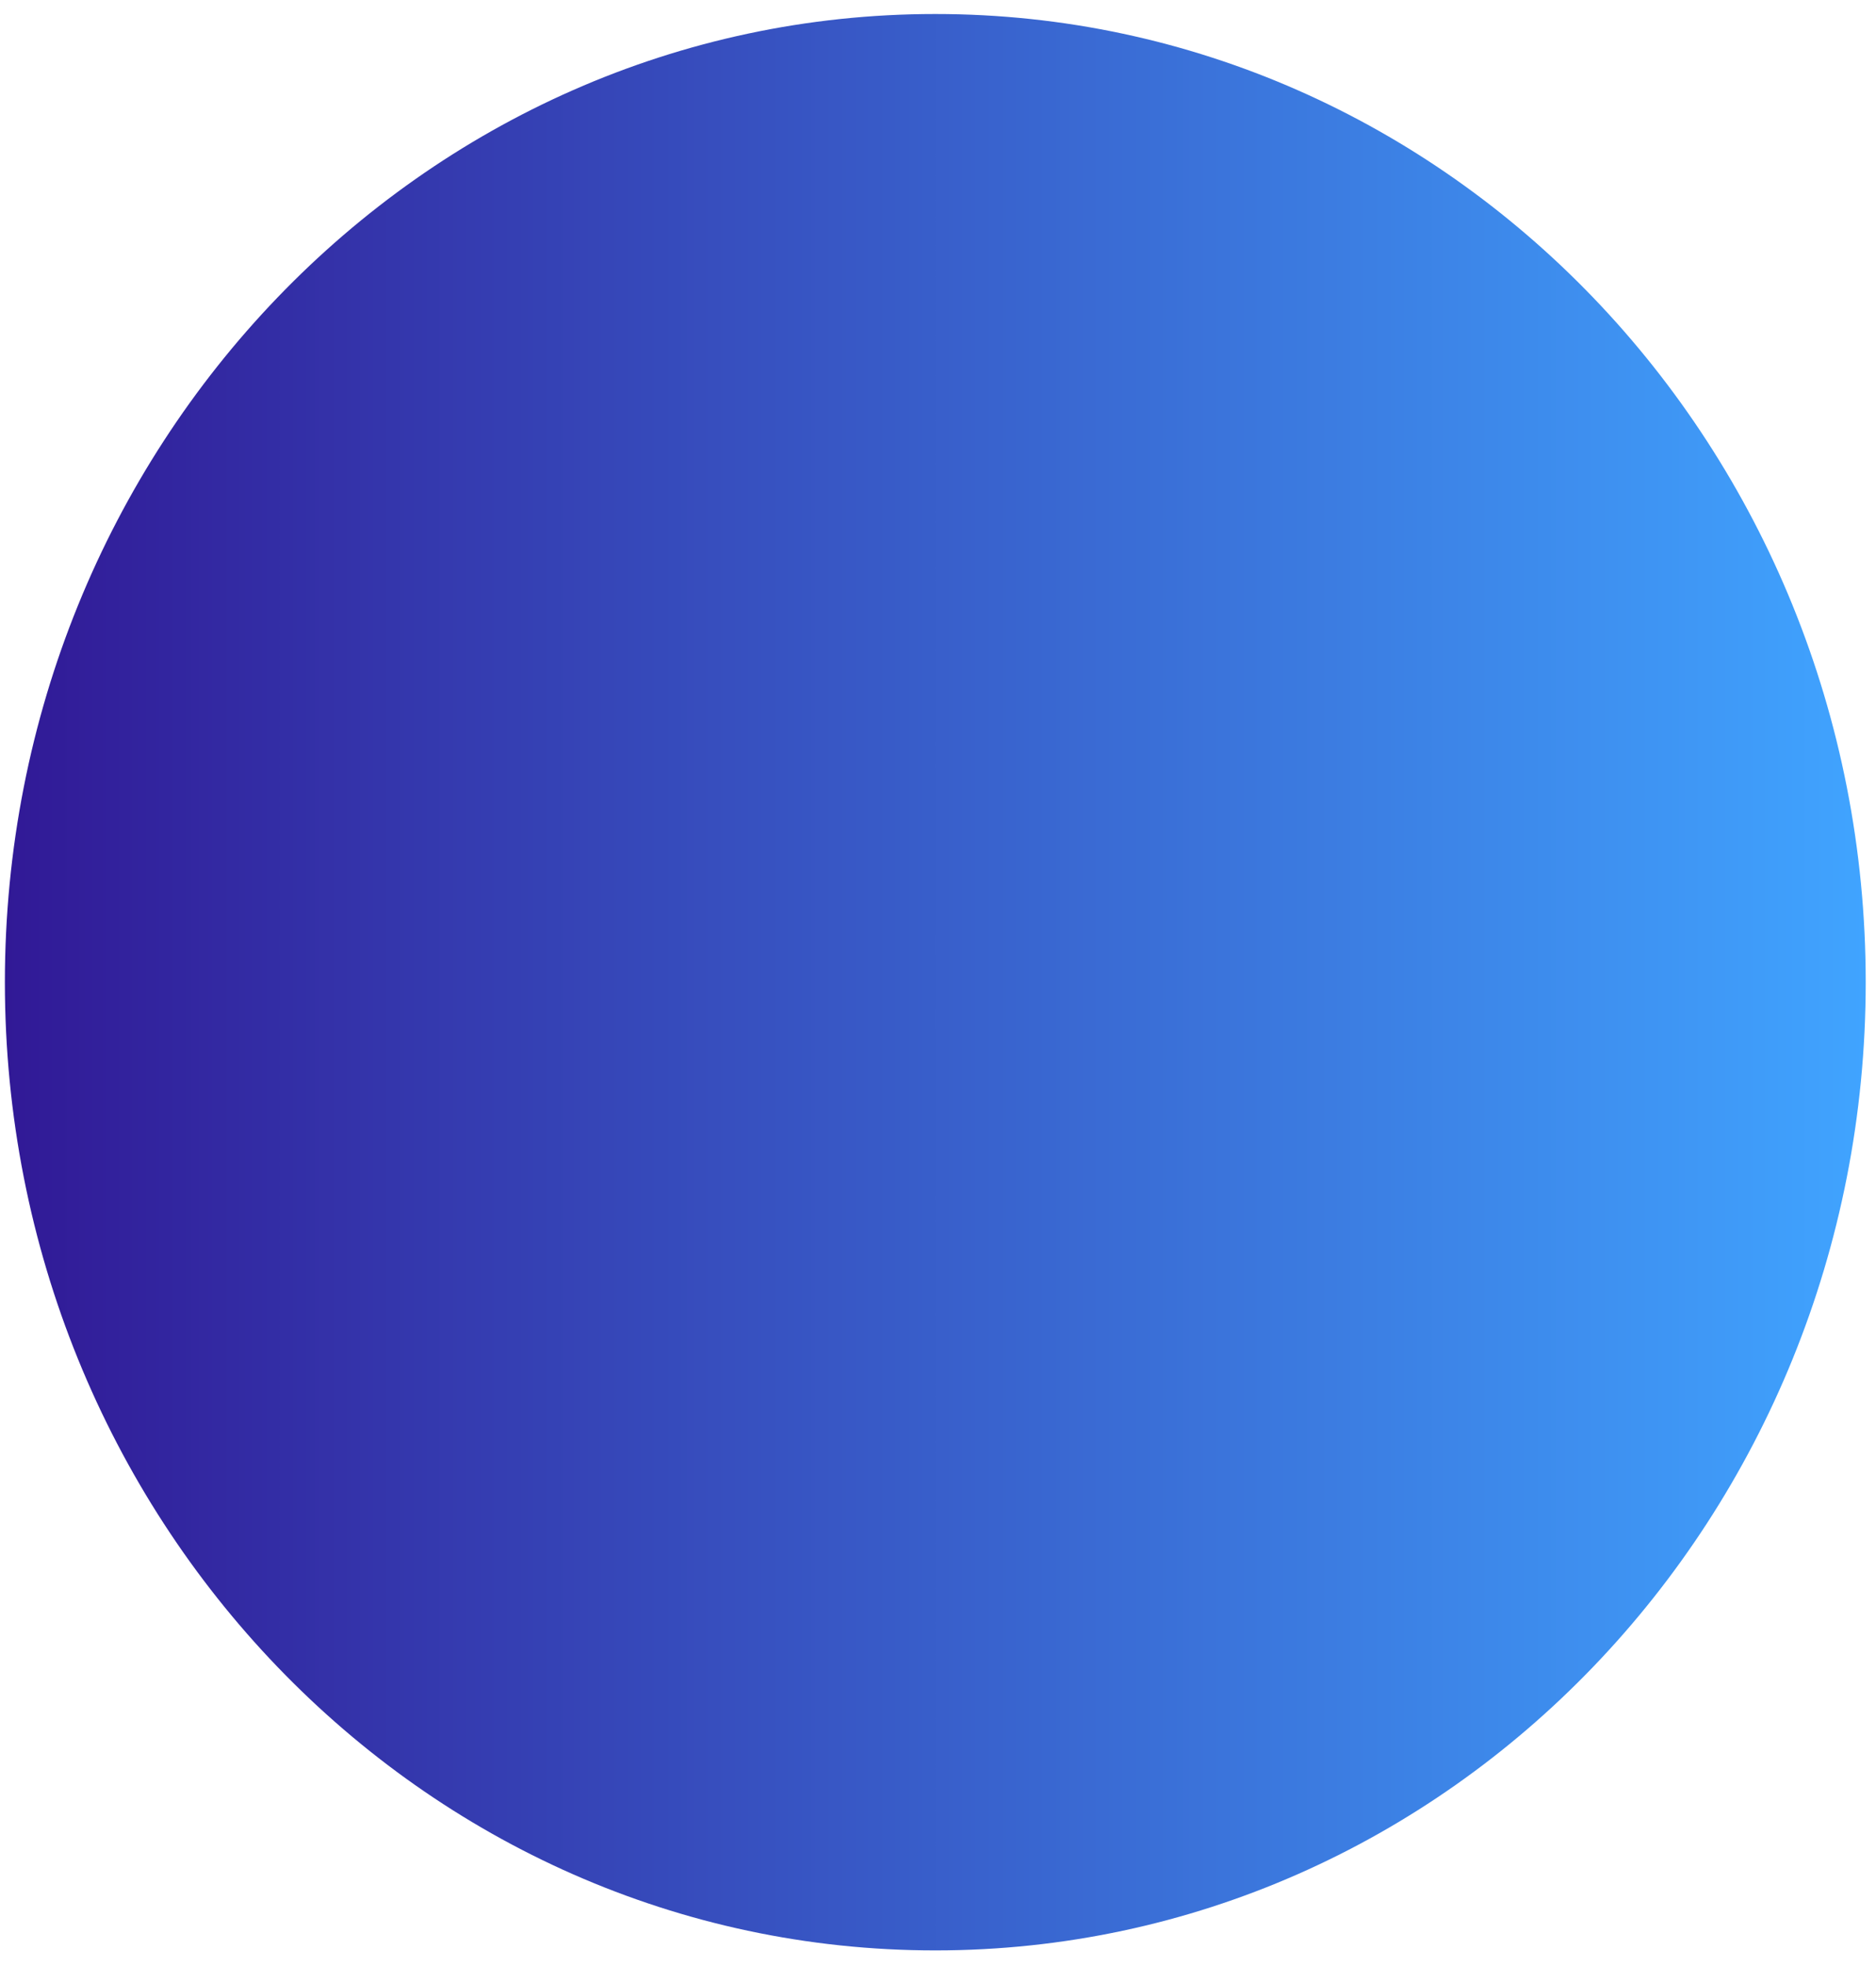 <svg width="83" height="87" viewBox="0 0 83 87" fill="none" xmlns="http://www.w3.org/2000/svg">
<path d="M41.381 86.294C64.115 86.294 82.545 67.115 82.545 43.457C82.545 19.799 64.115 0.62 41.381 0.62C18.646 0.62 0.216 19.799 0.216 43.457C0.216 67.115 18.646 86.294 41.381 86.294Z" fill="url(#paint0_linear_1_188)"/>
<defs>
<linearGradient id="paint0_linear_1_188" x1="82.547" y1="43.445" x2="0.223" y2="43.445" gradientUnits="userSpaceOnUse">
<stop stop-color="#40A4FF"/>
<stop offset="1" stop-color="#311996"/>
</linearGradient>
</defs>
</svg>
